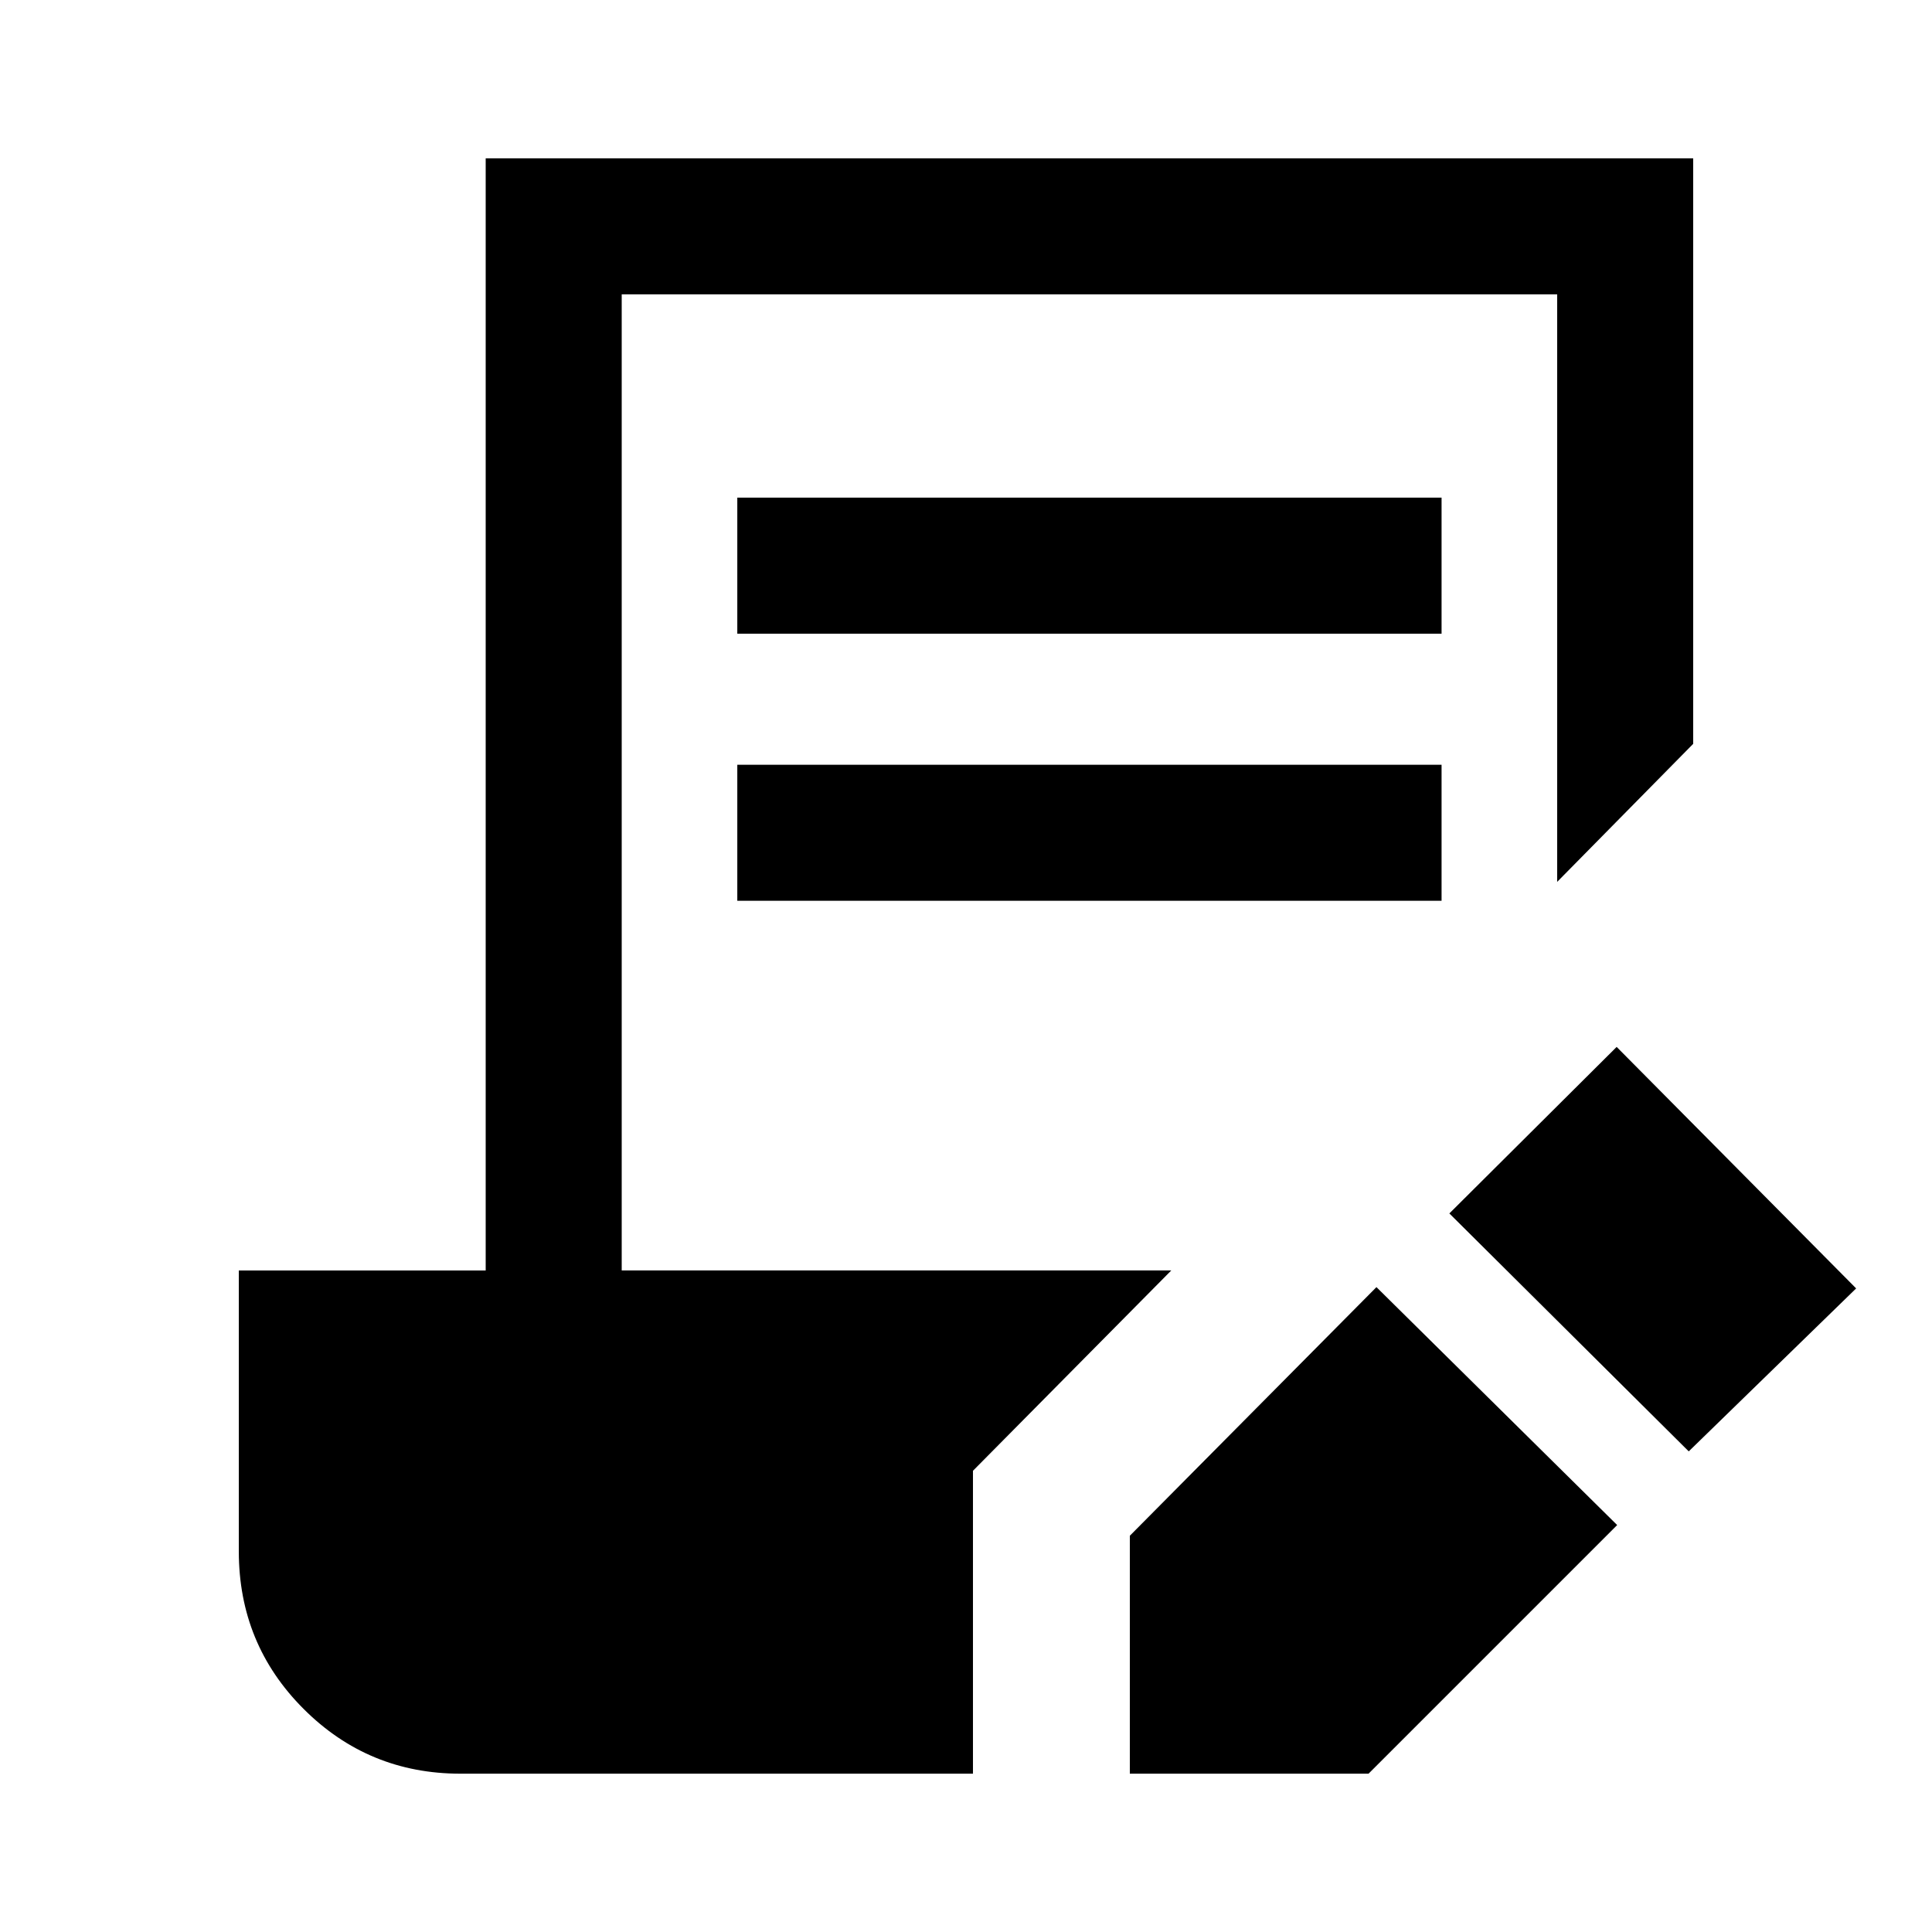 <svg xmlns="http://www.w3.org/2000/svg" height="40" viewBox="0 -960 960 960" width="40"><path d="M561.41-78.668v-118.23l122.539-123.538 119.613 118.229L680.024-78.669H561.41Zm277.717-160.154L720.179-357.051l83.128-82.743 118.999 119.998-83.179 80.974ZM366.36-645.129v-67.588h349.947v67.588H366.36Zm0 132.717V-580h349.947v67.588H366.36ZM228.821-78.668q-45.782 0-77.967-32.186-32.186-32.185-32.186-78.241v-139.622h122.667v-552.615h599.997v290.948l-67.588 68.588v-291.948H308.923v485.027h273.076l-98.538 99.537v150.512h-254.64Z"/></svg>
